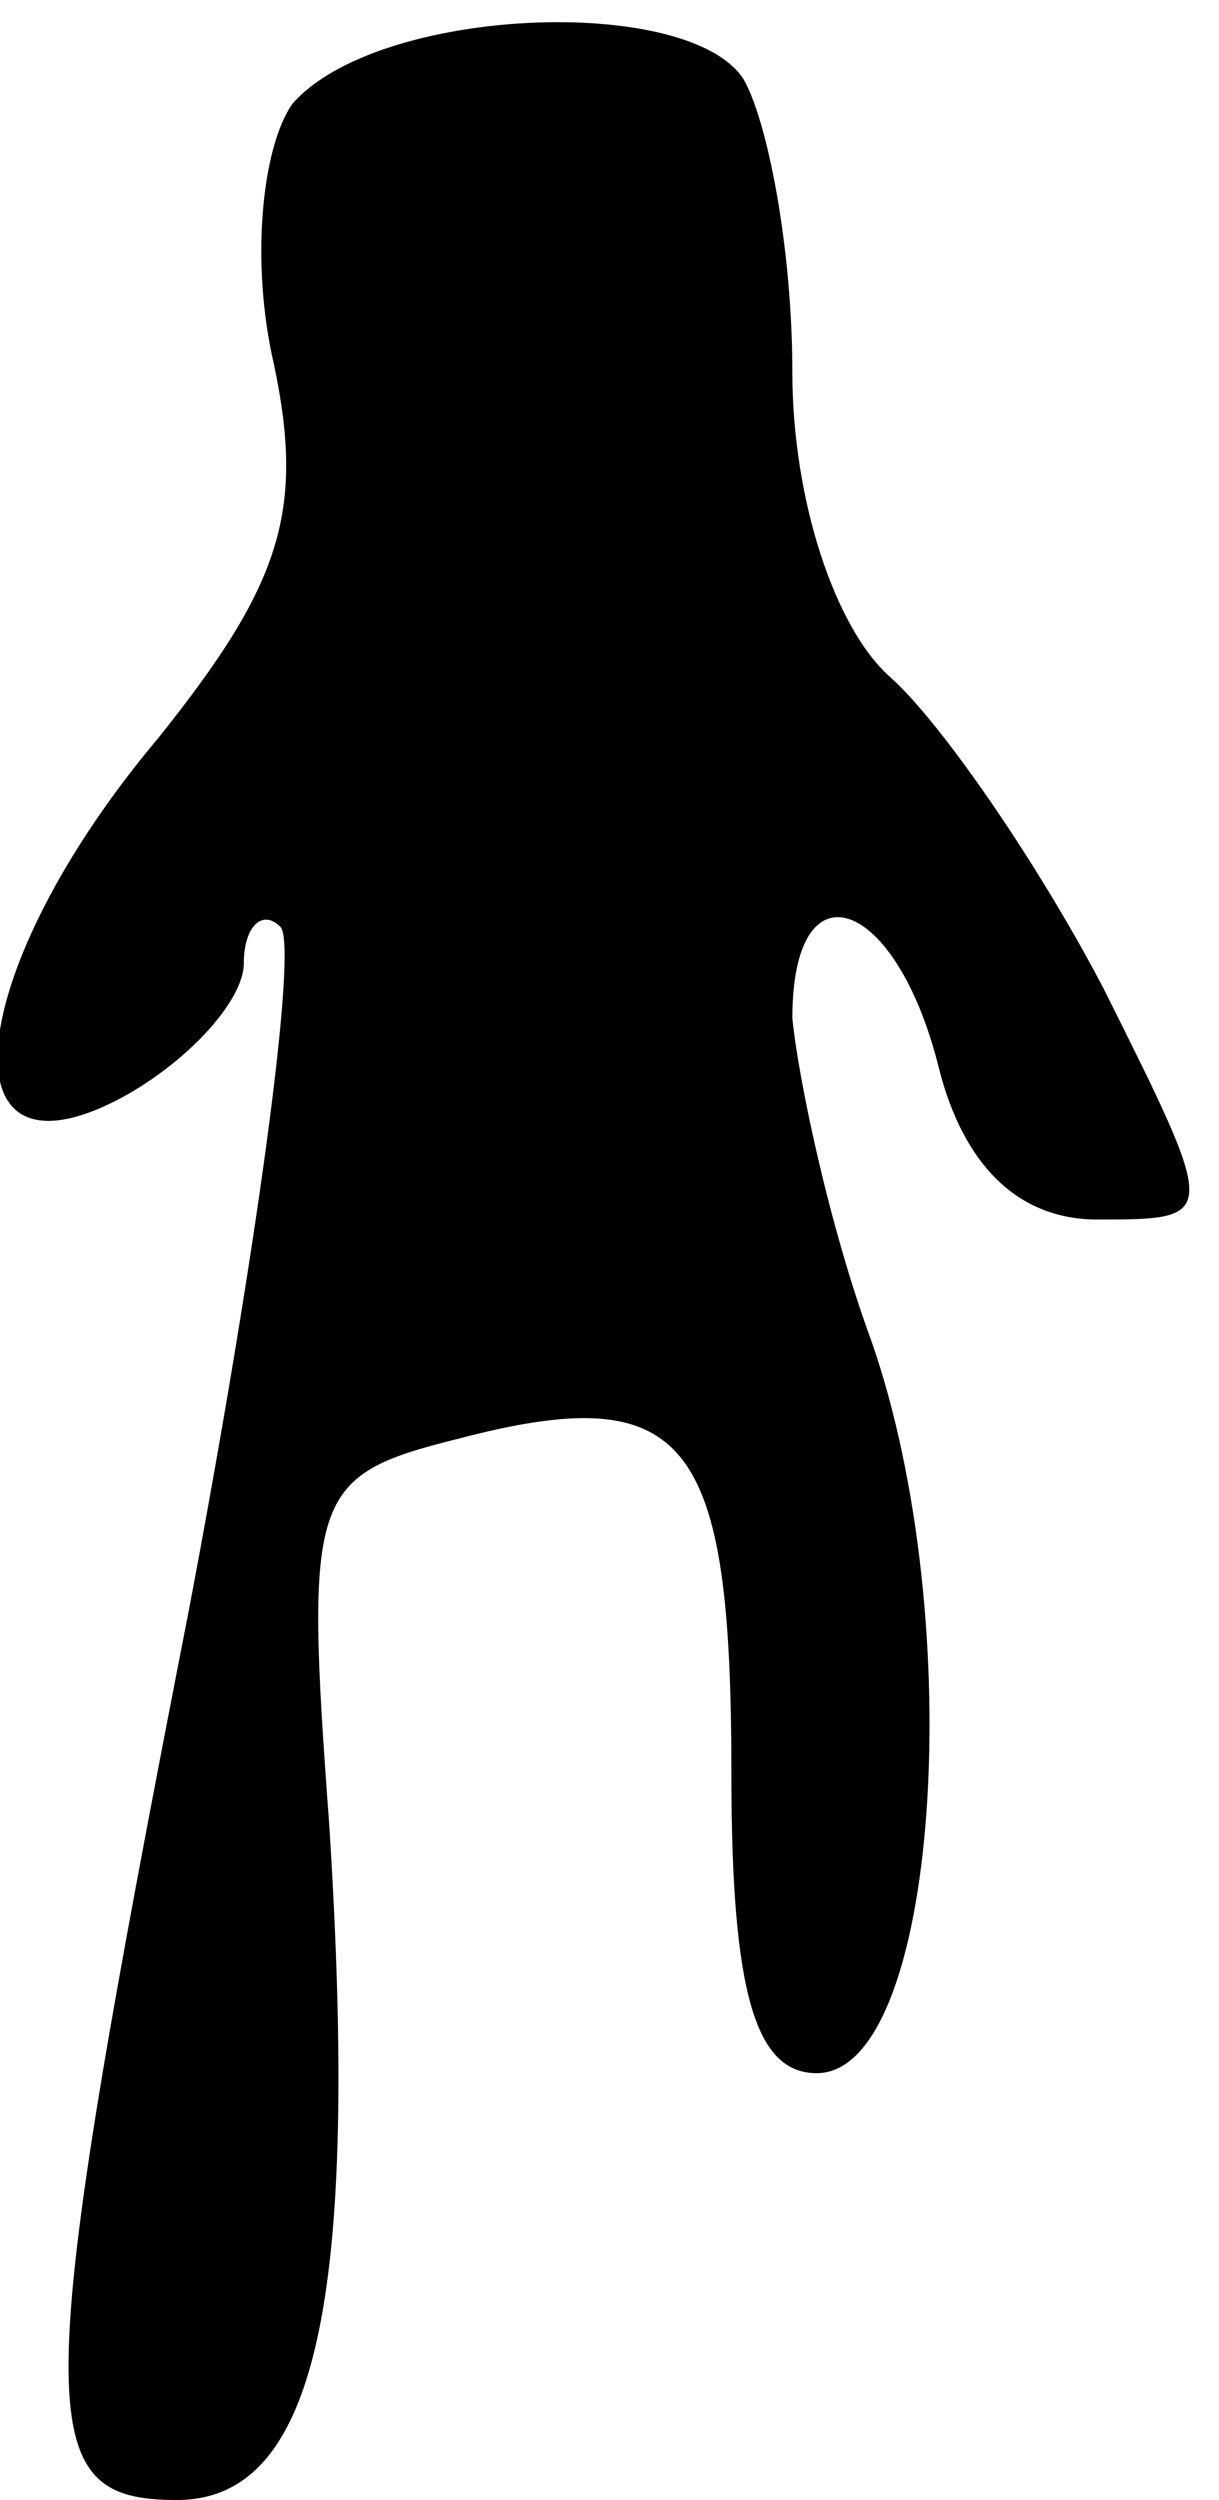 <?xml version="1.0" standalone="no"?>
<!DOCTYPE svg PUBLIC "-//W3C//DTD SVG 20010904//EN"
 "http://www.w3.org/TR/2001/REC-SVG-20010904/DTD/svg10.dtd">
<svg version="1.0" xmlns="http://www.w3.org/2000/svg"
 width="20pt" height="41pt" viewBox="0 0 20 41"
 preserveAspectRatio="xMidYMid meet">
<g transform="translate(0,41) scale(0.1,-0.1)"
fill="#000000" stroke="none">
<path fill="#000000" stroke="none" d="M48 393 c-5 -7 -7 -26 -3 -43 5 -24 1
-36 -19 -61 -32 -38 -36 -75 -6 -59 11 6 20 16 20 22 0 6 3 9 6 6 3 -3 -4 -54
-15 -112 -26 -133 -26 -146 -2 -146 23 0 30 33 25 111 -4 54 -3 57 21 63 38
10 45 0 45 -55 0 -36 4 -49 14 -49 20 0 25 74 9 120 -7 19 -12 43 -13 53 0 26
17 20 24 -8 4 -16 13 -25 26 -25 20 0 20 0 1 38 -11 21 -27 44 -35 51 -9 8
-16 29 -16 50 0 20 -4 41 -8 48 -9 14 -60 12 -74 -4z"/>
</g>
</svg>
